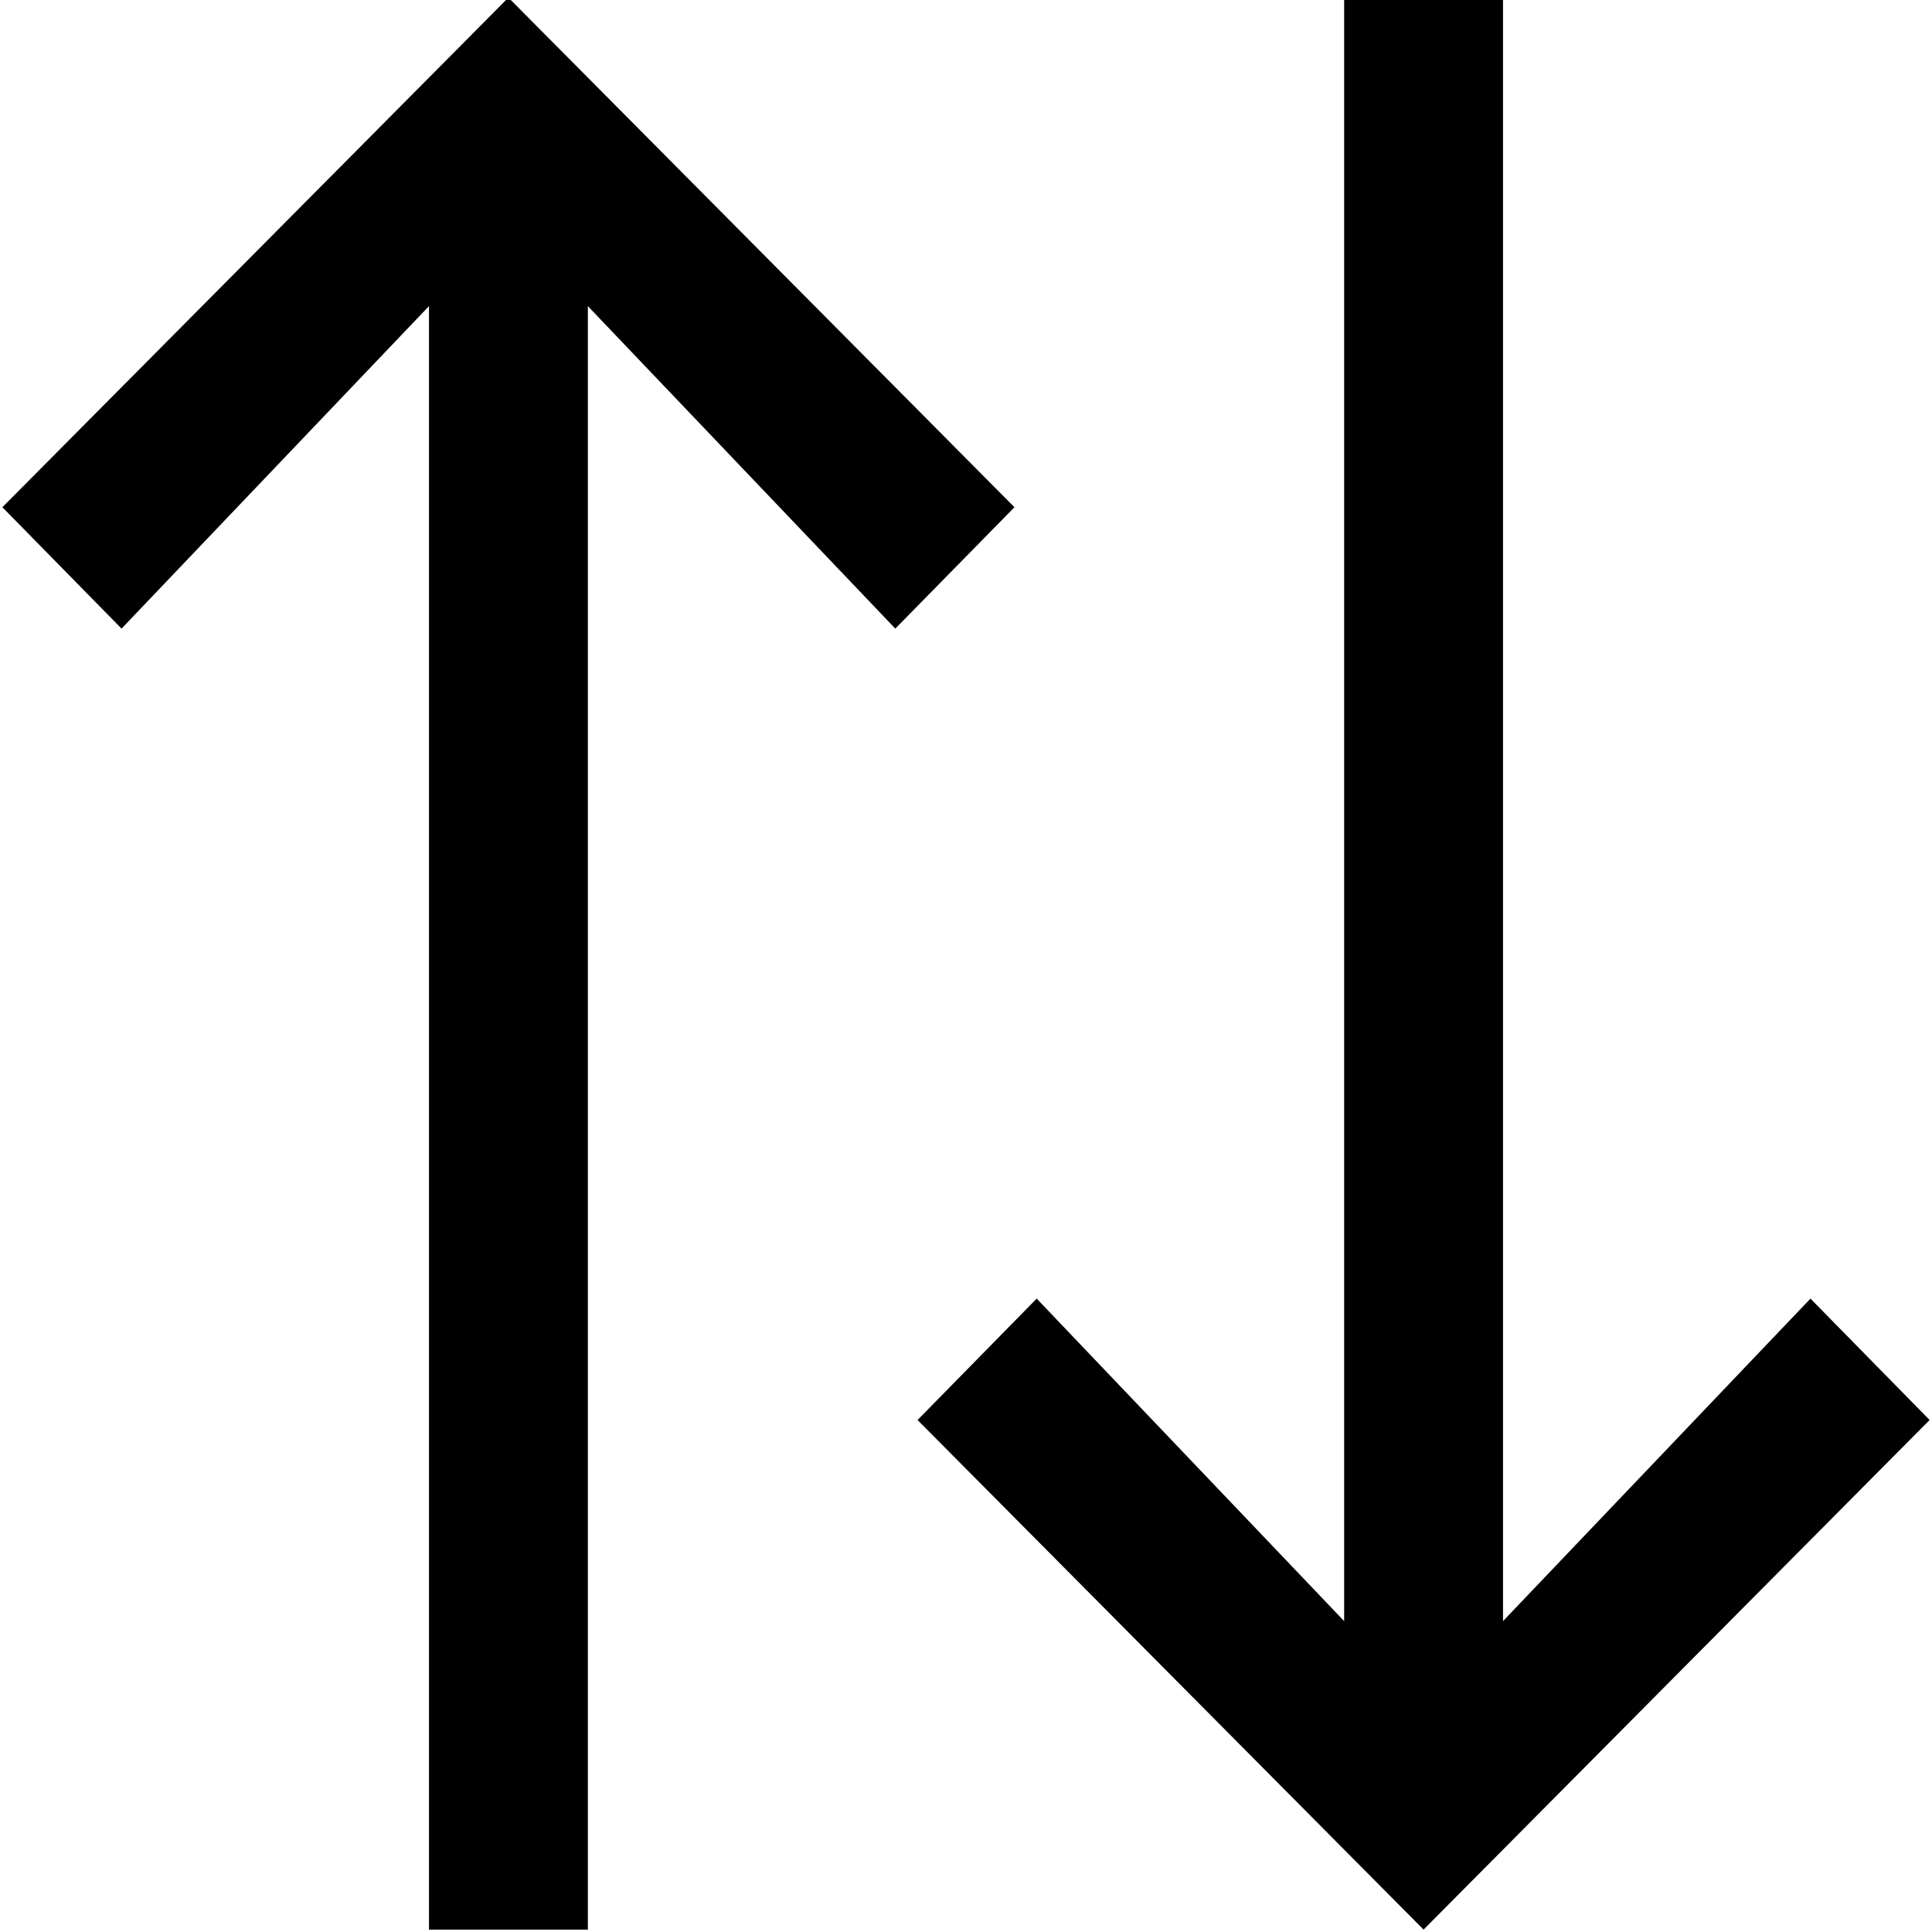 <?xml version="1.0" encoding="UTF-8"?>
<svg width="76px" height="76px" viewBox="0 0 76 76" version="1.1" xmlns="http://www.w3.org/2000/svg" xmlns:xlink="http://www.w3.org/1999/xlink">
    <!-- Generator: Sketch 48.1 (47250) - http://www.bohemiancoding.com/sketch -->
    <title>reorder</title>
    <desc>Created with Sketch.</desc>
    <defs></defs>
    <g id="reorder---f0c9" stroke="none" stroke-width="1" fill="none" fill-rule="evenodd">
        <path d="M36.094,55.859 L40.781,51.084 L52.875,63.77 L52.875,-0.094 L59.125,-0.094 L59.125,63.77 L71.219,51.084 L75.906,55.859 L56,75.906 L36.094,55.859 Z M0.094,19.953 L20,-0.094 L39.906,19.953 L35.219,24.728 L23.125,12.042 L23.125,75.906 L16.875,75.906 L16.875,12.042 L4.781,24.728 L0.094,19.953 Z" id="reorder" fill="#000000" fill-rule="nonzero"></path>
    </g>
</svg>